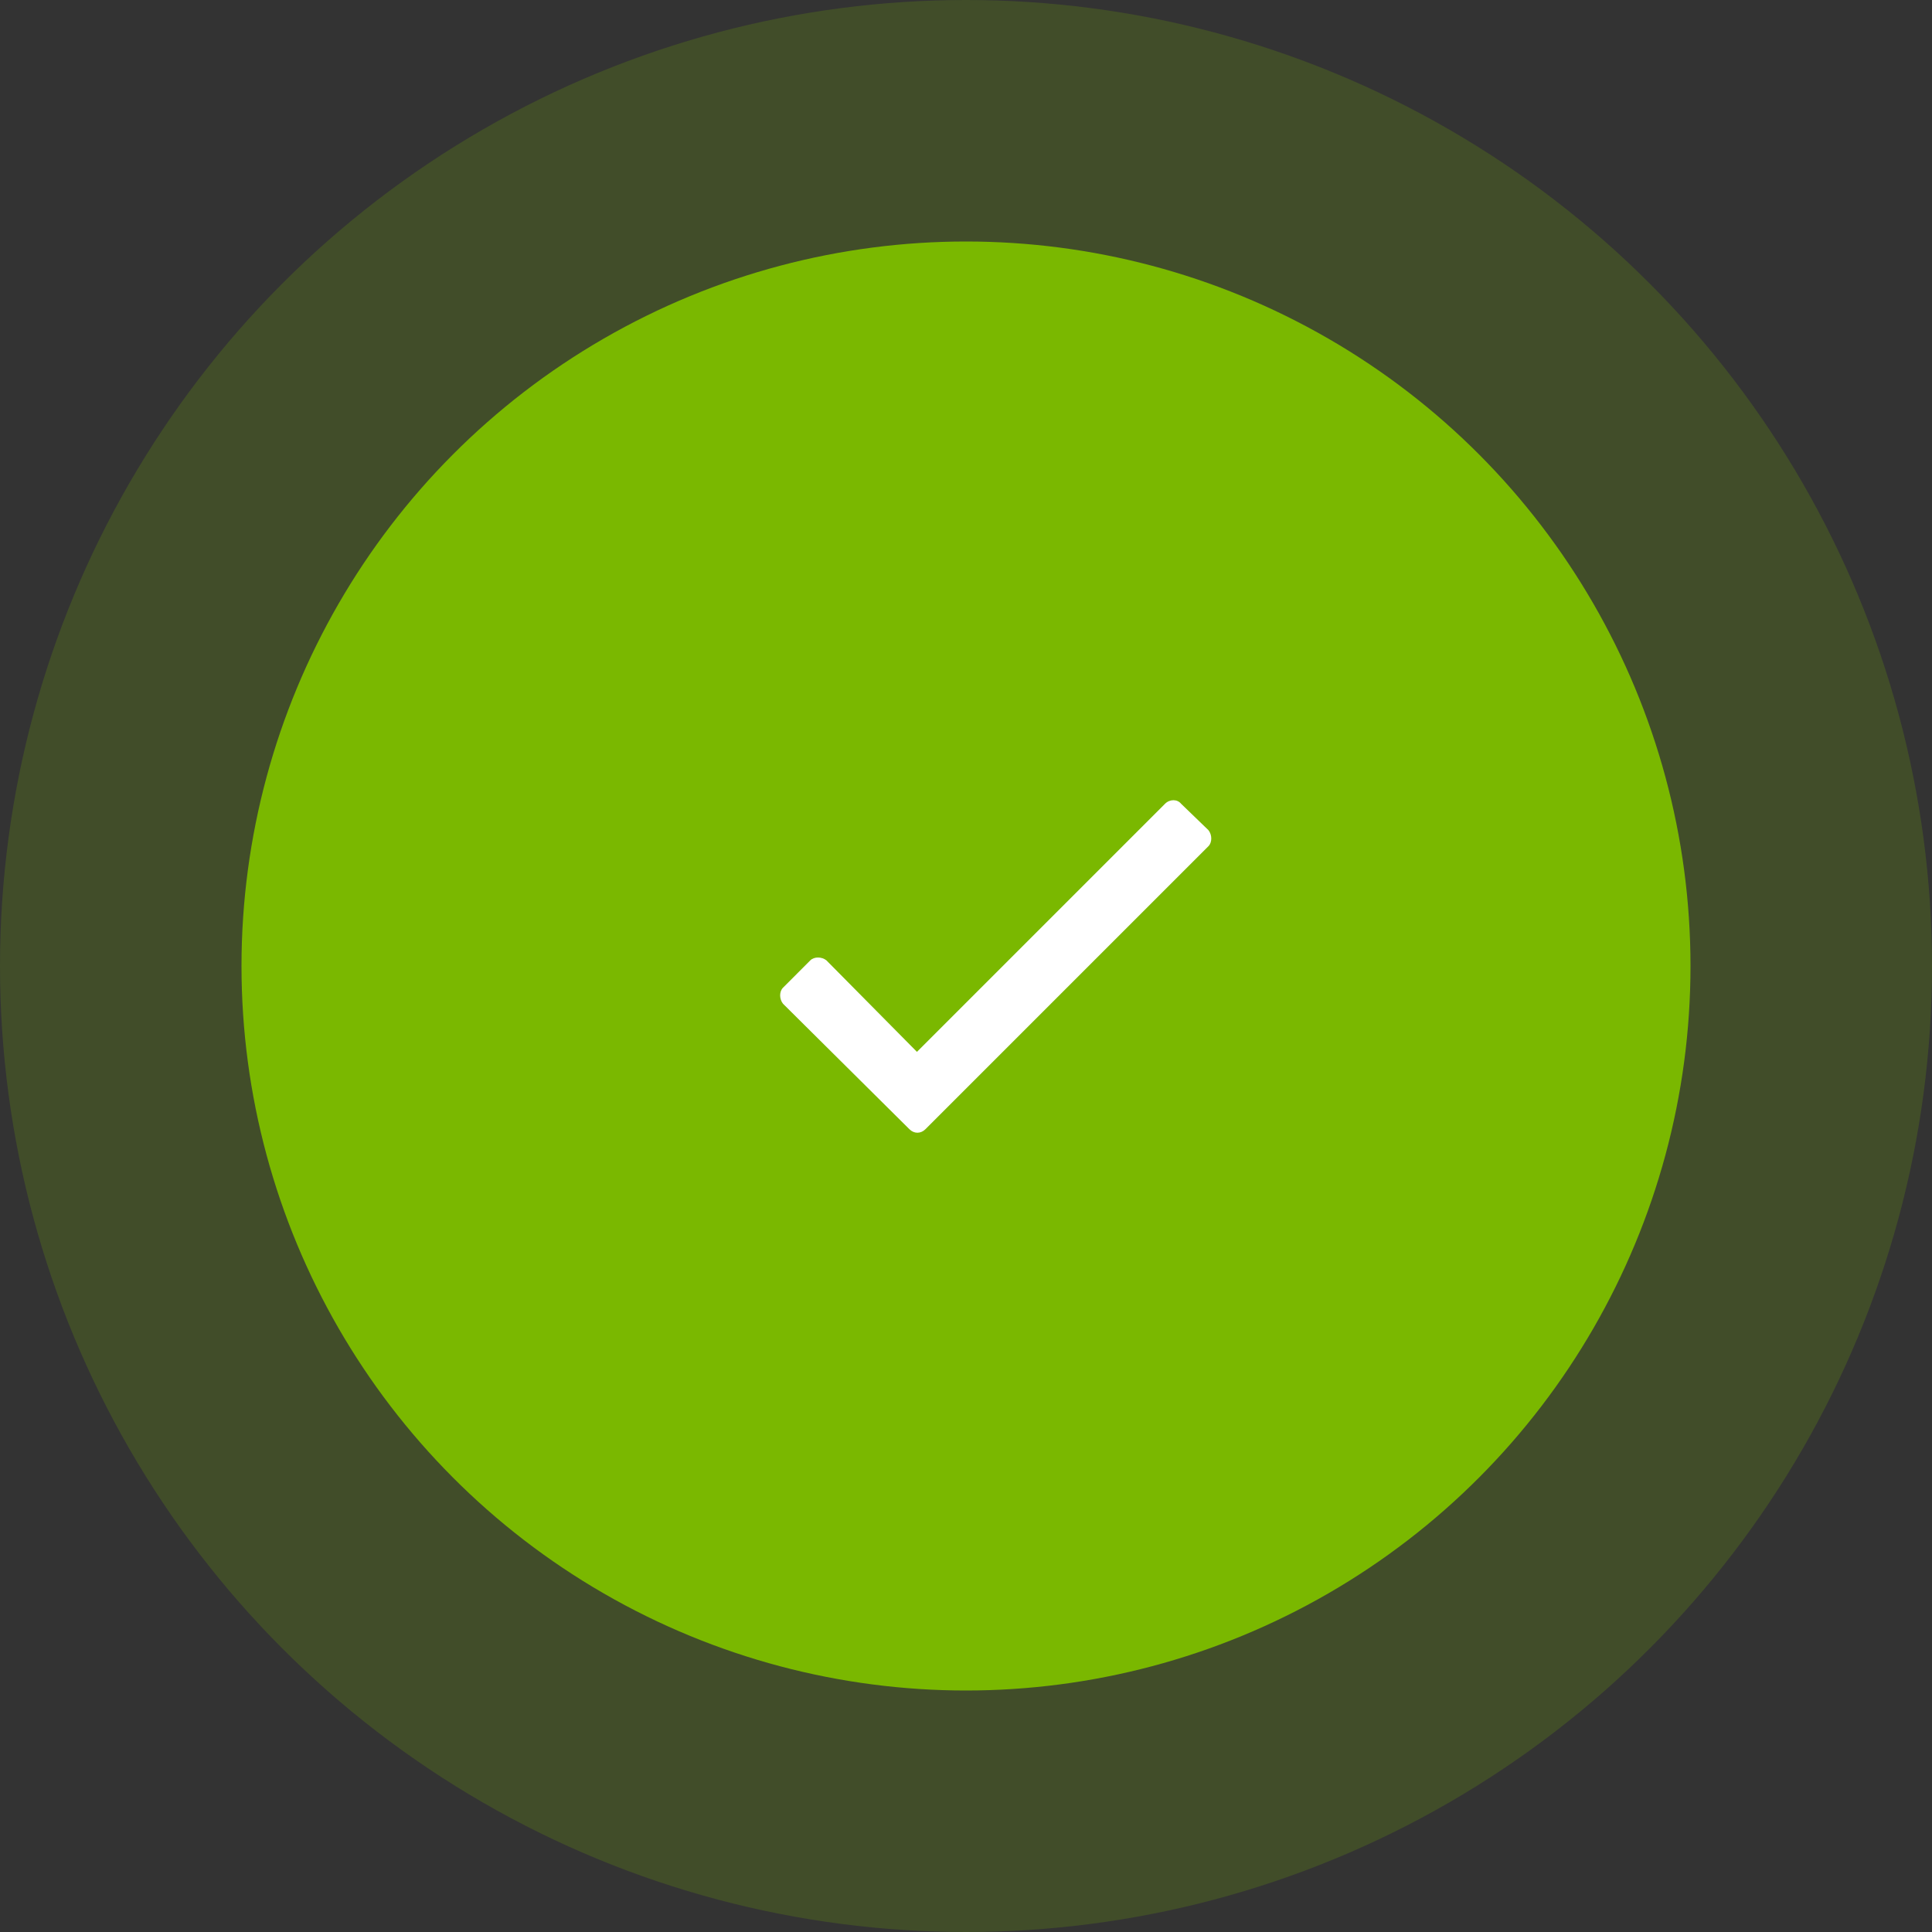 <svg width="64" height="64" viewBox="0 0 64 64" fill="none" xmlns="http://www.w3.org/2000/svg">
<rect x="0" y="0" width="64" height="64" fill="#333333" stroke="none"/>
<circle cx="32" cy="32" r="32" fill="#7AB800" fill-opacity="0.2"/>
<circle cx="32" cy="32" r="24" fill="#7AB800"/>
<path d="M38.594 26.625L30.375 34.844L27.375 31.812C27.219 31.688 26.969 31.688 26.844 31.812L25.938 32.719C25.812 32.844 25.812 33.094 25.938 33.25L30.125 37.406C30.281 37.562 30.5 37.562 30.656 37.406L40.031 28.031C40.156 27.906 40.156 27.656 40.031 27.5L39.125 26.625C39 26.469 38.75 26.469 38.594 26.625Z" fill="white"/>
</svg>
